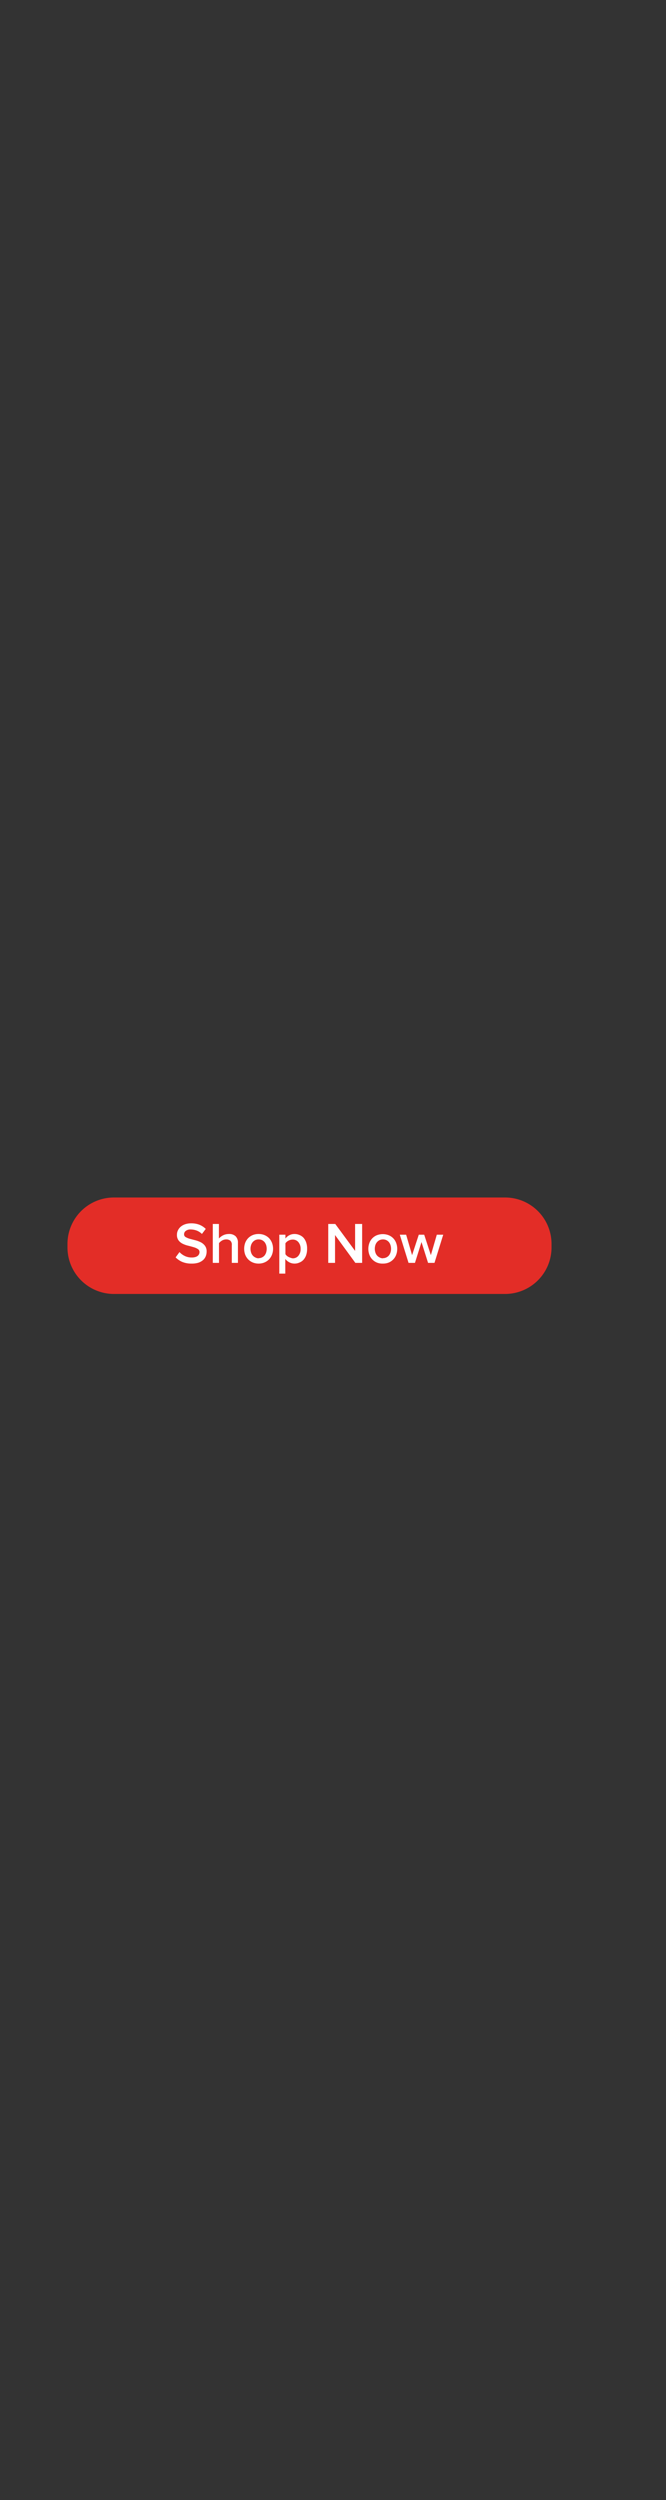 <svg xmlns="http://www.w3.org/2000/svg" viewBox="0 0 160 600"><rect x="0" y="0" width="160" height="600" fill="#333333" stroke="none"/><title>cta</title><g id="Layer_2" data-name="Layer 2"><g id="REC"><rect width="160" height="600" fill="none"/></g><g id="CTA"><path id="bg" d="M121.15,310.55H27.56a11.17,11.17,0,0,1-11.35-11v-1.15a11.16,11.16,0,0,1,11.35-11h93.59a11.16,11.16,0,0,1,11.35,11v1.15a11.17,11.17,0,0,1-11.35,11" fill="#e32d27"/><path d="M46,303.26a5.63,5.63,0,0,1-2.24-.41,5,5,0,0,1-1.57-1.08l.93-1.27a4.18,4.18,0,0,0,1.22.91,3.71,3.71,0,0,0,1.73.39,2.72,2.72,0,0,0,.86-.11,1.66,1.66,0,0,0,.58-.29,1.18,1.18,0,0,0,.32-.42,1.1,1.1,0,0,0,.1-.47.82.82,0,0,0-.4-.74,3.58,3.58,0,0,0-1-.44c-.41-.13-.85-.24-1.31-.36a6,6,0,0,1-1.31-.46,2.74,2.74,0,0,1-1-.8,2.15,2.15,0,0,1-.4-1.37,2.32,2.32,0,0,1,.25-1.08,2.71,2.71,0,0,1,.68-.87,3.23,3.23,0,0,1,1.07-.58,4.42,4.42,0,0,1,1.4-.21,5.32,5.32,0,0,1,2,.34,4.57,4.57,0,0,1,1.52,1l-.92,1.21a3.69,3.69,0,0,0-1.27-.82,4.27,4.27,0,0,0-1.45-.26,1.8,1.8,0,0,0-1.14.33,1,1,0,0,0-.43.84.74.74,0,0,0,.4.67,4.4,4.4,0,0,0,1,.41l1.31.34a6.42,6.42,0,0,1,1.31.49,2.92,2.92,0,0,1,1,.84,2.21,2.21,0,0,1,.4,1.39,3,3,0,0,1-.21,1.11,2.46,2.46,0,0,1-.65.93,3.35,3.35,0,0,1-1.12.63A5.25,5.25,0,0,1,46,303.26Z" fill="#fff"/><path d="M55.69,303.09v-4.25a1.3,1.3,0,0,0-.37-1.09,1.56,1.56,0,0,0-1-.29,2,2,0,0,0-1,.28,2.57,2.57,0,0,0-.71.62v4.73H51.12v-9.34h1.47v3.49a3.22,3.22,0,0,1,.42-.39,3,3,0,0,1,.54-.35,2.74,2.74,0,0,1,.66-.25,3.1,3.1,0,0,1,.76-.09,2.2,2.2,0,0,1,1.64.55,2.12,2.12,0,0,1,.55,1.59v4.79Z" fill="#fff"/><path d="M62.13,303.26a3.59,3.59,0,0,1-1.46-.29,3.31,3.31,0,0,1-1.09-.77,3.39,3.39,0,0,1-.69-1.12,4.23,4.23,0,0,1,0-2.75,3.44,3.44,0,0,1,.69-1.13,3.28,3.28,0,0,1,1.09-.76,3.59,3.59,0,0,1,1.46-.28,3.54,3.54,0,0,1,1.45.28,3.33,3.33,0,0,1,1.1.76,3.59,3.59,0,0,1,.68,1.13,4.06,4.06,0,0,1,0,2.75,3.54,3.54,0,0,1-.68,1.12,3.35,3.35,0,0,1-1.1.77A3.54,3.54,0,0,1,62.13,303.26Zm0-1.3a1.79,1.79,0,0,0,.84-.19,1.91,1.91,0,0,0,.61-.48,2.39,2.39,0,0,0,.37-.73,3,3,0,0,0,.12-.86,3,3,0,0,0-.12-.85,2.45,2.45,0,0,0-.37-.72,2.09,2.09,0,0,0-.61-.49,1.92,1.92,0,0,0-.84-.18,1.84,1.84,0,0,0-.83.18,2,2,0,0,0-.61.49,2.07,2.07,0,0,0-.38.72,2.65,2.65,0,0,0-.13.85,2.71,2.71,0,0,0,.13.86,2,2,0,0,0,.38.73,1.81,1.81,0,0,0,.61.48A1.72,1.72,0,0,0,62.13,302Z" fill="#fff"/><path d="M70.74,303.26a2.59,2.59,0,0,1-1.2-.29,2.9,2.9,0,0,1-1-.82v3.52H67.1v-9.34h1.47v.92a2.73,2.73,0,0,1,.93-.79,2.61,2.61,0,0,1,1.24-.3,2.92,2.92,0,0,1,1.2.24,2.7,2.7,0,0,1,1,.69,3.46,3.46,0,0,1,.62,1.12,4.54,4.54,0,0,1,.22,1.49,4.64,4.64,0,0,1-.22,1.5,3.31,3.31,0,0,1-.62,1.11,2.61,2.61,0,0,1-1,.7A2.77,2.77,0,0,1,70.74,303.26ZM70.3,302a1.71,1.71,0,0,0,1.4-.63,2.45,2.45,0,0,0,.52-1.63,2.4,2.4,0,0,0-.52-1.61,1.71,1.71,0,0,0-1.4-.63,2.13,2.13,0,0,0-1,.26,1.92,1.92,0,0,0-.73.64V301a1.79,1.79,0,0,0,.31.37,2.42,2.42,0,0,0,.42.29,3,3,0,0,0,.49.2A2.31,2.31,0,0,0,70.3,302Z" fill="#fff"/><path d="M85.37,303.09l-4.88-6.68v6.68H78.86v-9.34h1.68l4.77,6.47v-6.47H87v9.34Z" fill="#fff"/><path d="M92,303.26A3.59,3.59,0,0,1,90.5,303a3.31,3.31,0,0,1-1.09-.77,3.21,3.21,0,0,1-.68-1.12,4.06,4.06,0,0,1,0-2.75,3.17,3.17,0,0,1,1.77-1.89,3.95,3.95,0,0,1,2.92,0,3.17,3.17,0,0,1,1.77,1.89,4.06,4.06,0,0,1,0,2.75,3.21,3.21,0,0,1-.68,1.12,3.31,3.31,0,0,1-1.09.77A3.59,3.59,0,0,1,92,303.26Zm0-1.3a1.74,1.74,0,0,0,.84-.19,1.81,1.81,0,0,0,.61-.48,2.19,2.19,0,0,0,.37-.73,3,3,0,0,0,.13-.86,3,3,0,0,0-.13-.85,2.23,2.23,0,0,0-.37-.72,2,2,0,0,0-.61-.49,2,2,0,0,0-1.67,0,2,2,0,0,0-1,1.21,3,3,0,0,0-.13.85,3,3,0,0,0,.13.86,2,2,0,0,0,.38.73,1.91,1.91,0,0,0,.61.48A1.75,1.75,0,0,0,92,302Z" fill="#fff"/><path d="M102.84,303.09l-1.58-5-1.57,5H98.15l-2.1-6.76h1.52L99,301.24l1.61-4.91h1.3l1.6,4.91,1.43-4.91h1.54l-2.1,6.76Z" fill="#fff"/></g></g></svg>